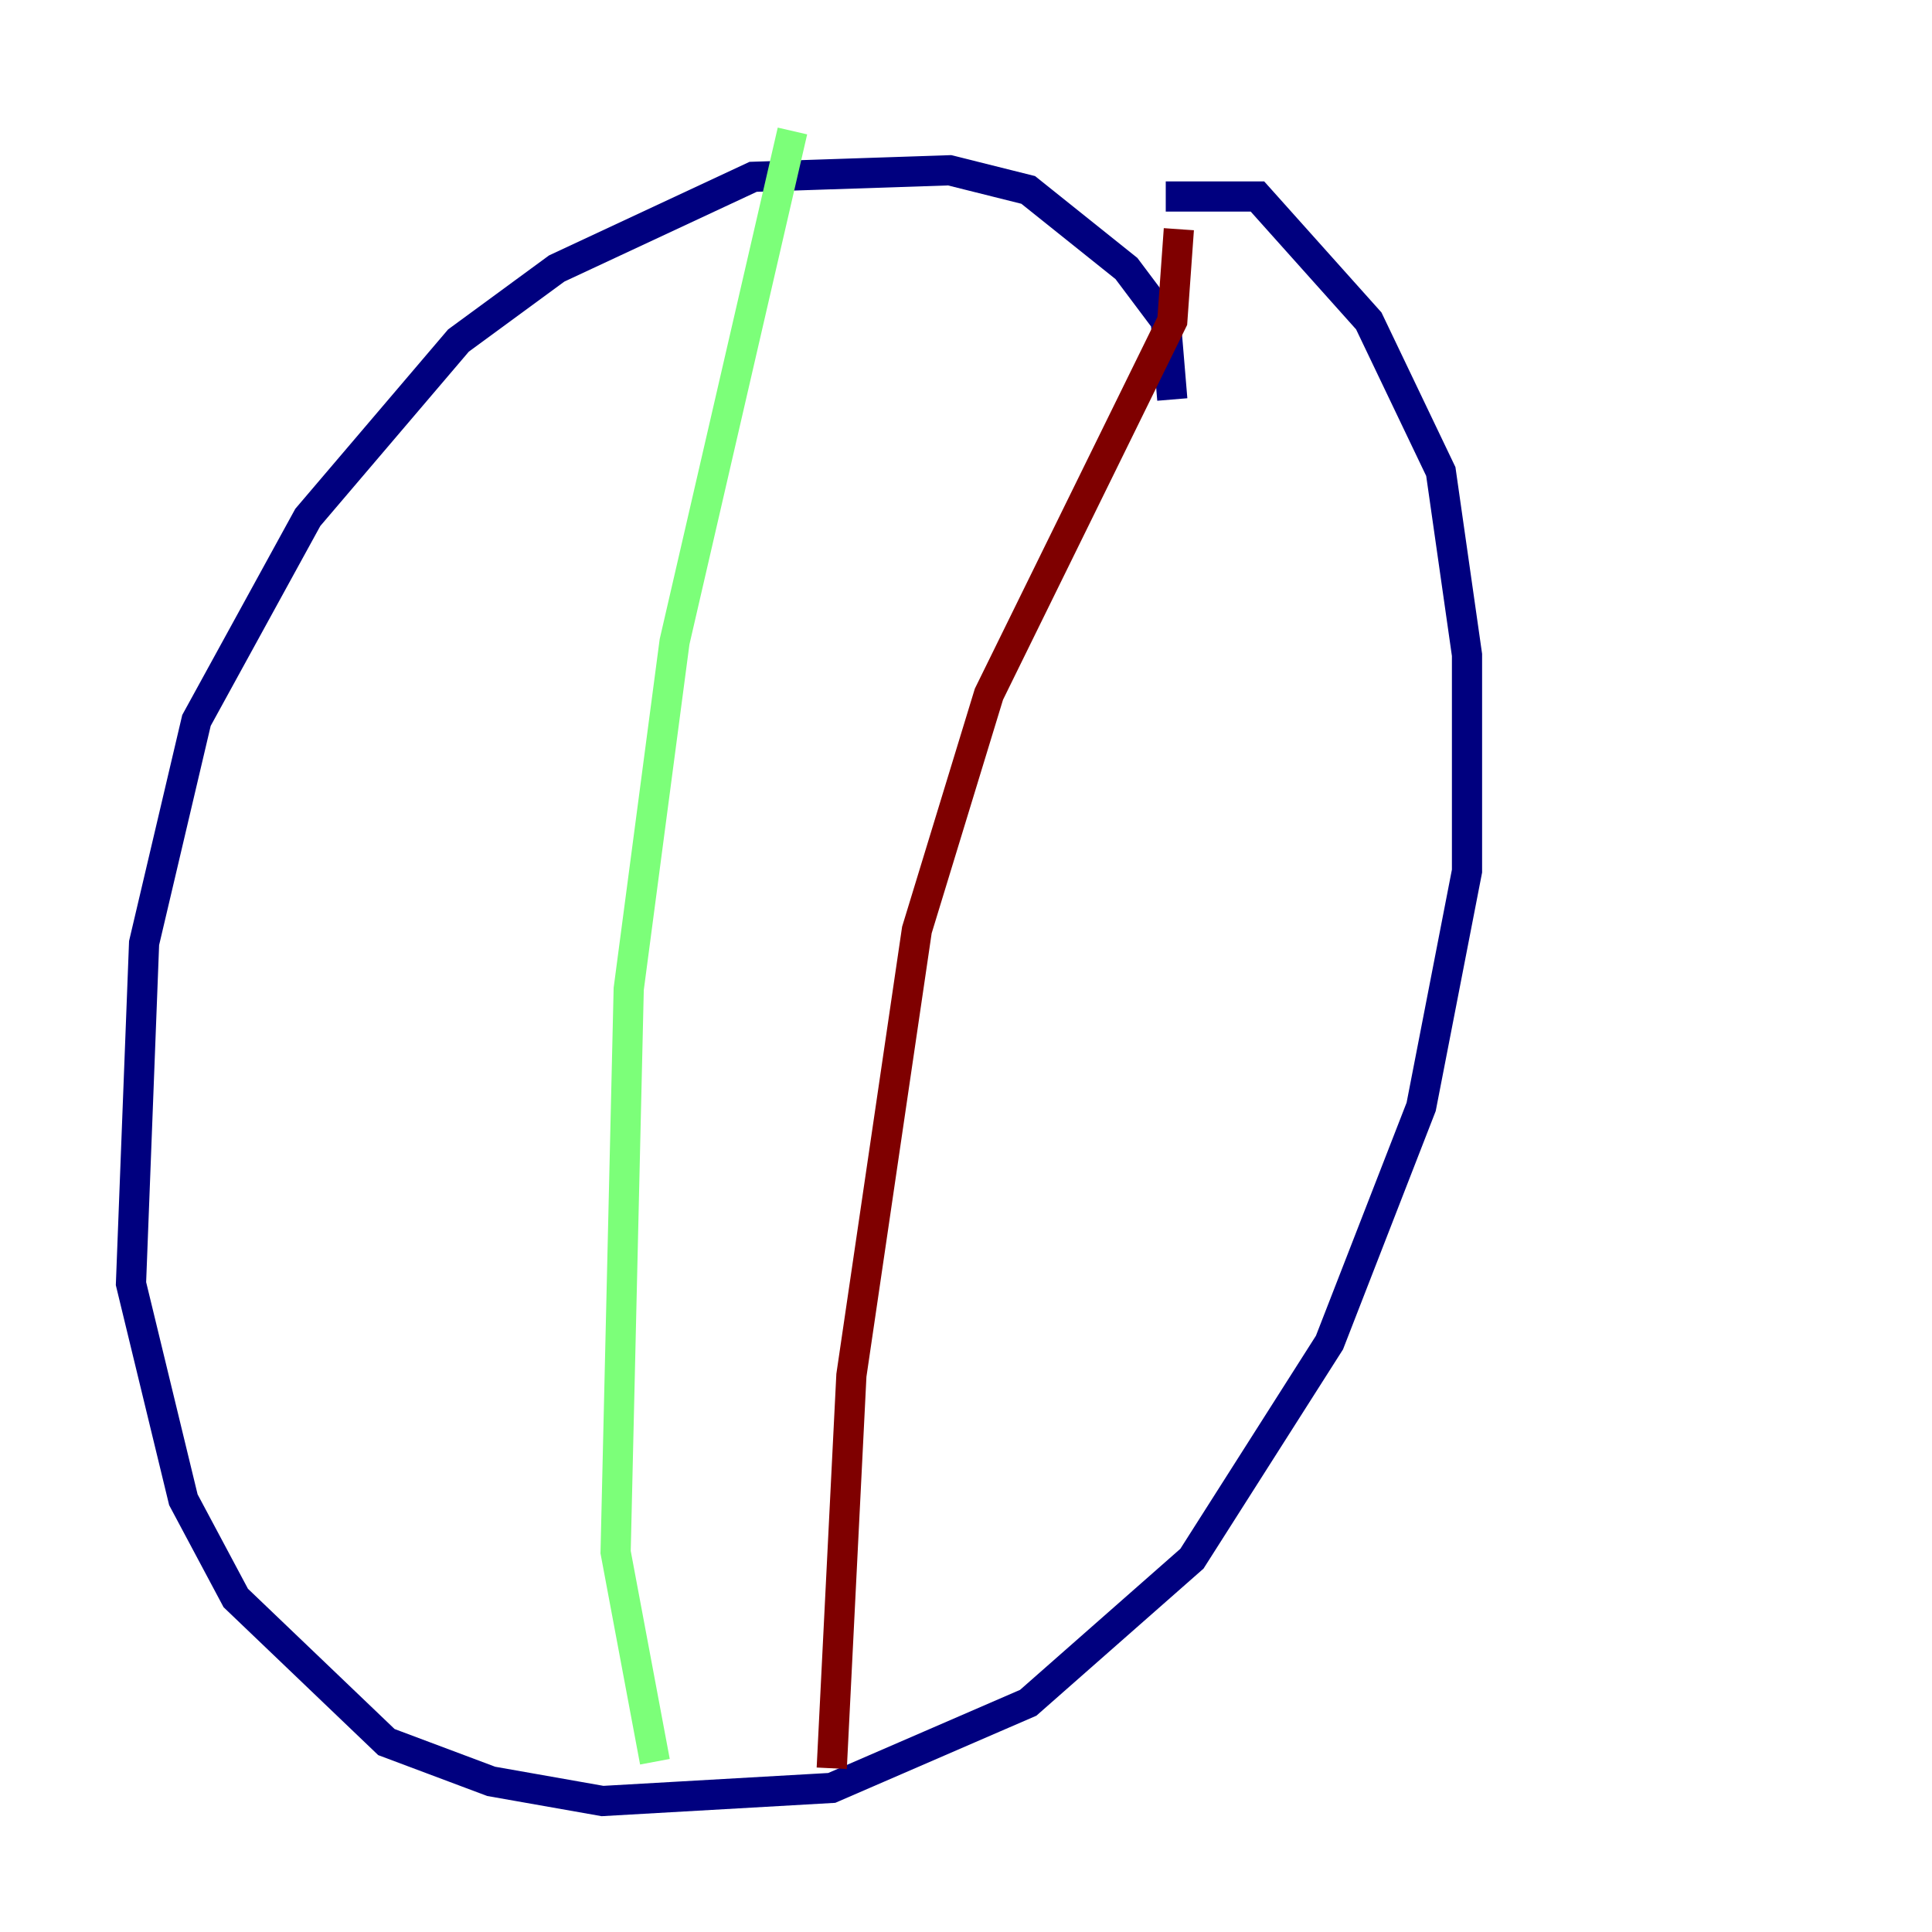 <?xml version="1.0" encoding="utf-8" ?>
<svg baseProfile="tiny" height="128" version="1.2" viewBox="0,0,128,128" width="128" xmlns="http://www.w3.org/2000/svg" xmlns:ev="http://www.w3.org/2001/xml-events" xmlns:xlink="http://www.w3.org/1999/xlink"><defs /><polyline fill="none" points="77.668,26.468 77.234,21.261 74.63,17.79 68.122,12.583 62.915,11.281 49.898,11.715 36.881,17.79 30.373,22.563 20.393,34.278 13.017,47.729 9.546,62.481 8.678,85.044 12.149,99.363 15.62,105.871 25.6,115.417 32.542,118.02 39.919,119.322 55.105,118.454 68.122,112.814 78.969,103.268 88.081,88.949 94.156,73.329 97.193,57.709 97.193,43.39 95.458,31.241 90.685,21.261 83.308,13.017 77.234,13.017" stroke="#00007f" stroke-width="2" /><polyline fill="none" points="52.502,8.678 44.691,42.522 41.654,65.519 40.786,102.834 43.39,116.719" stroke="#7cff79" stroke-width="2" /><polyline fill="none" points="78.102,15.186 77.668,21.261 65.519,45.993 60.746,61.614 56.407,91.119 55.105,117.153" stroke="#7f0000" stroke-width="2" /></svg>